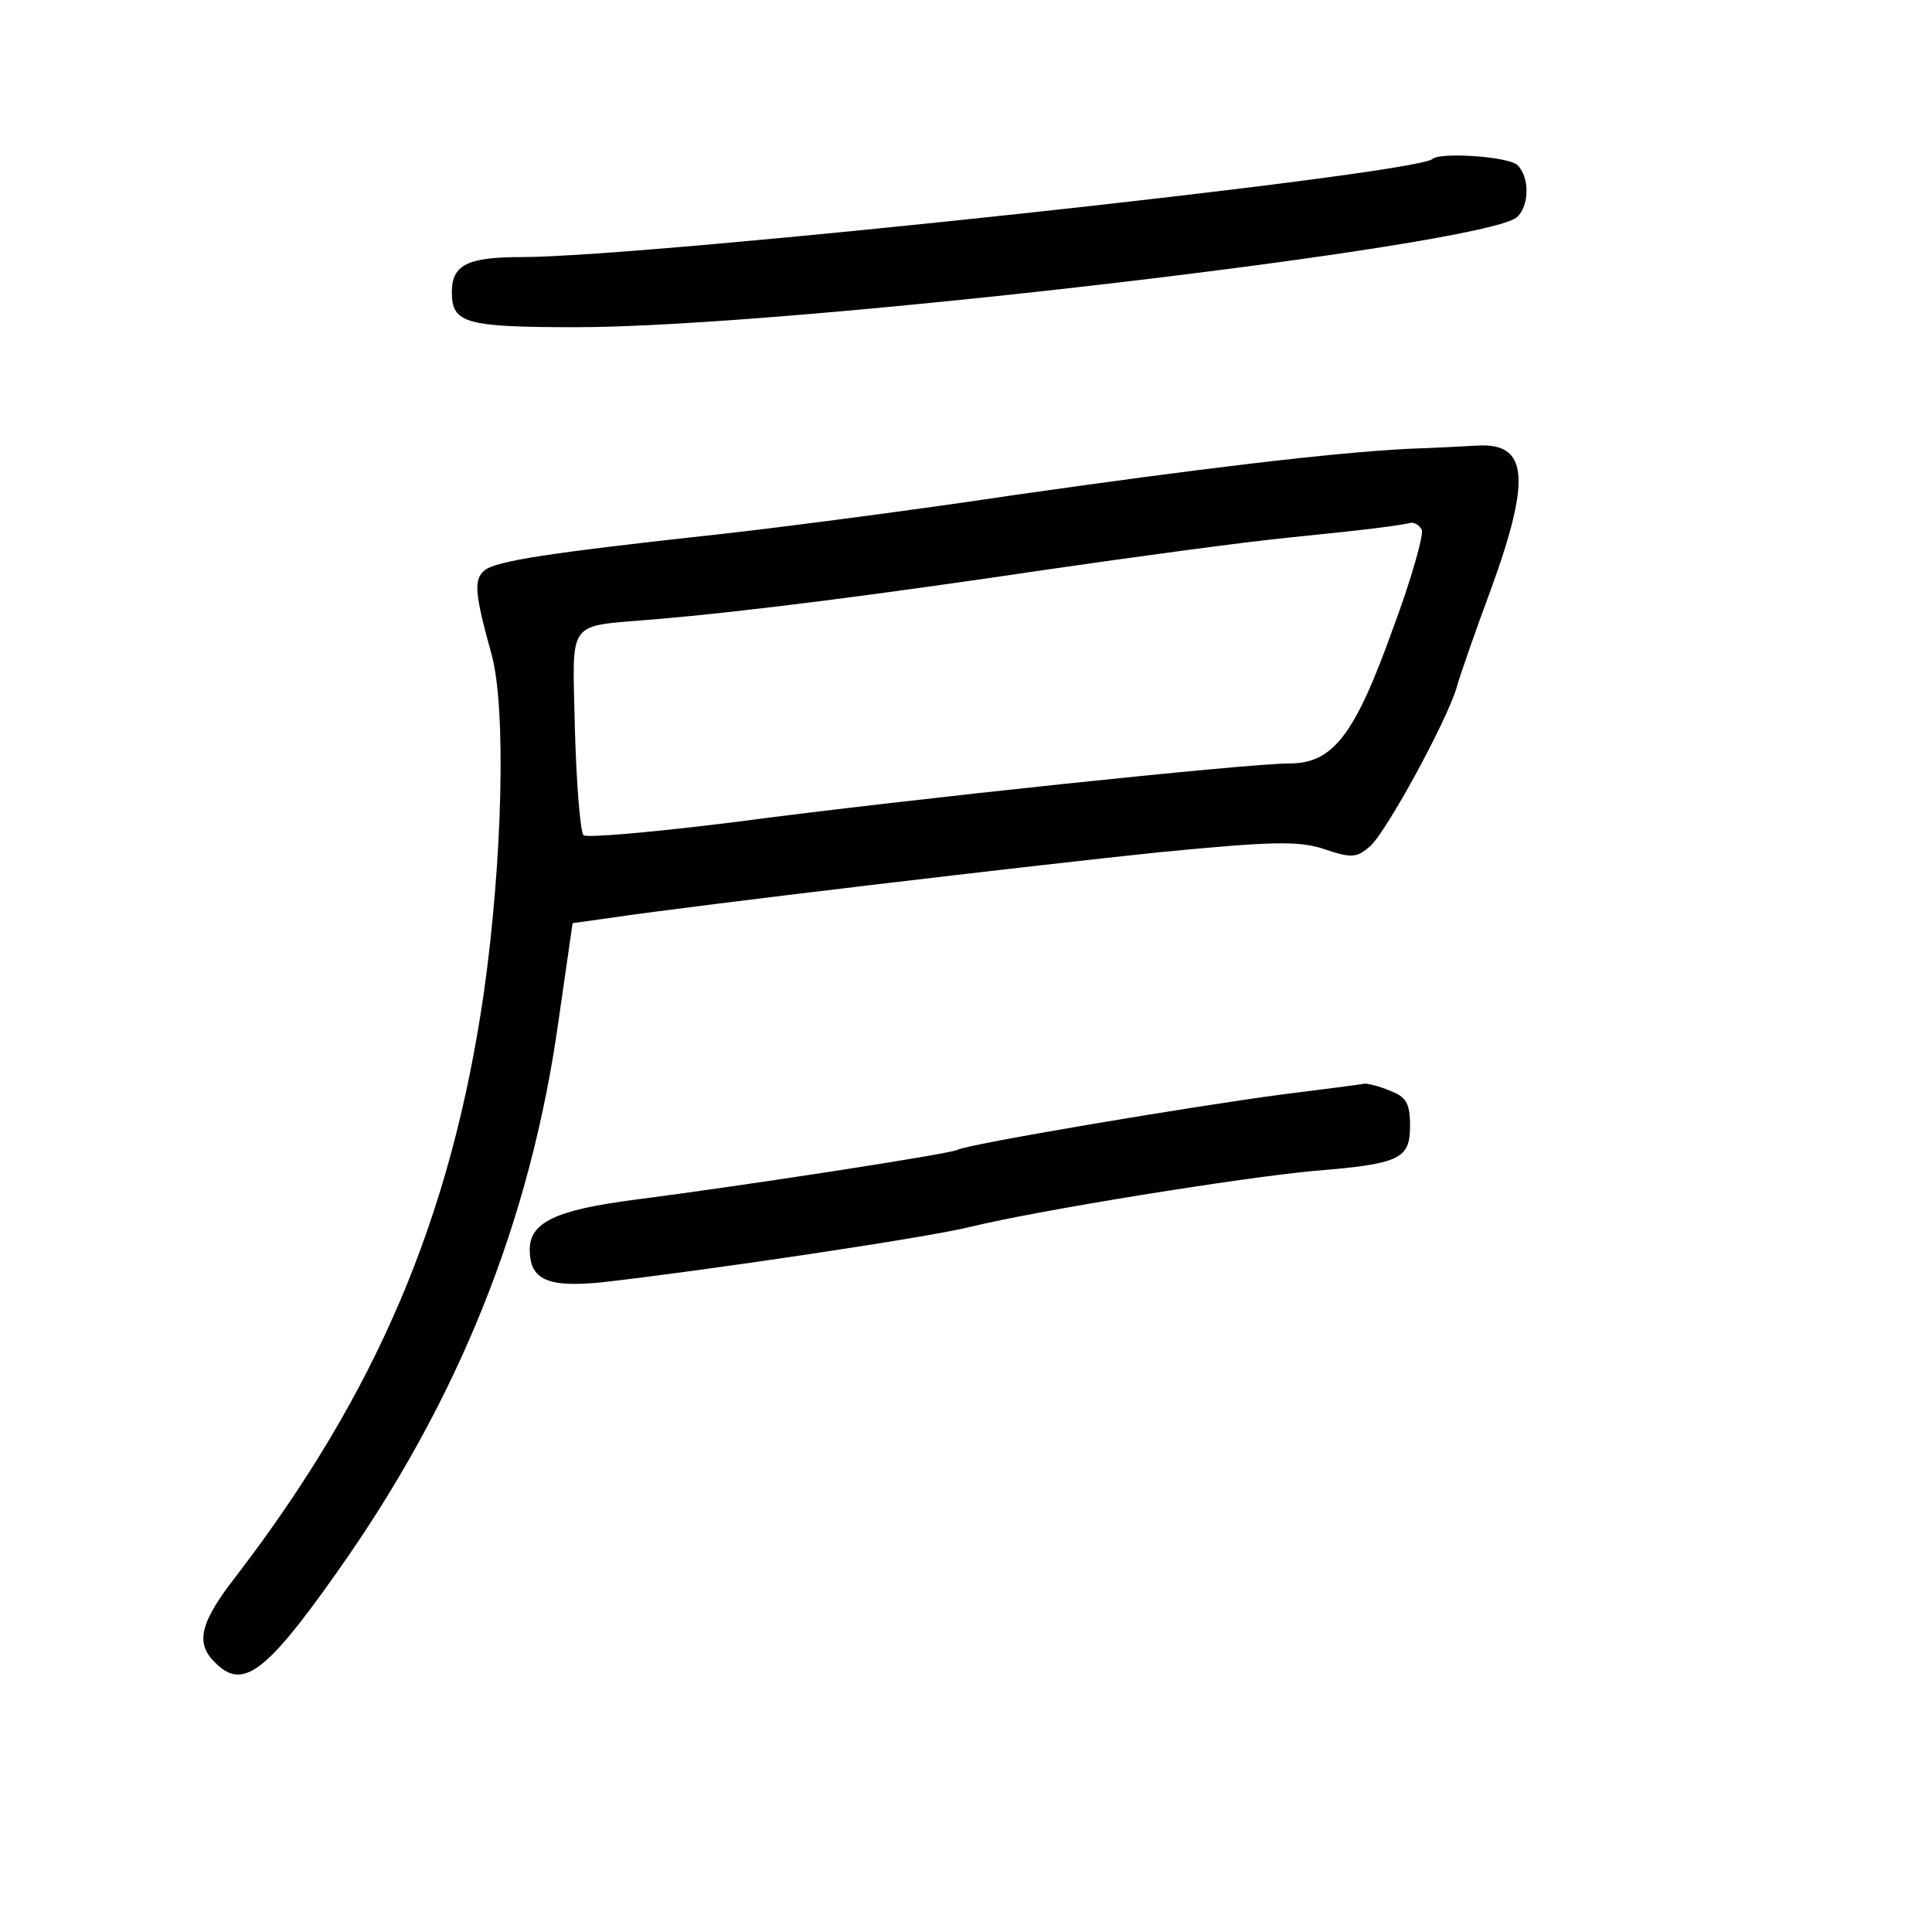 <?xml version="1.0" standalone="no"?>
<!DOCTYPE svg PUBLIC "-//W3C//DTD SVG 20010904//EN"
 "http://www.w3.org/TR/2001/REC-SVG-20010904/DTD/svg10.dtd">
<svg version="1.0" xmlns="http://www.w3.org/2000/svg"
 width="248pt" height="248pt" viewBox="0 0 248 248"
 preserveAspectRatio="xMidYMid meet">
<g transform="translate(0,248) scale(0.1,-0.1)"
fill="#000000" stroke="none">
<path d="M1839 2276 c-21 -20 -1005 -126 -1170 -126 -69 0 -89 -10 -89 -45 0
-40 17 -45 160 -45 275 0 1161 104 1207 141 16 14 17 51 1 67 -11 11 -99 17
-109 8z"/>
<path d="M1810 1904 c-101 -5 -273 -26 -505 -59 -126 -19 -295 -41 -375 -50
-229 -25 -292 -35 -308 -47 -14 -12 -13 -29 9 -108 19 -69 14 -266 -10 -435
-42 -289 -138 -513 -317 -747 -47 -60 -54 -87 -28 -112 35 -36 65 -14 156 115
156 220 249 451 285 709 l18 125 50 7 c108 16 539 67 703 84 145 14 179 15
212 4 35 -12 42 -11 59 4 21 19 98 160 111 204 4 15 24 72 44 126 52 143 47
188 -18 184 -17 -1 -56 -3 -86 -4z m15 -104 c3 -5 -13 -63 -37 -127 -49 -137
-77 -173 -133 -173 -53 0 -491 -46 -710 -75 -104 -13 -193 -21 -196 -17 -4 4
-9 64 -11 135 -3 145 -13 132 102 142 119 10 289 32 505 64 110 16 250 35 310
41 100 10 138 15 157 19 4 0 10 -3 13 -9z"/>
<path d="M1645 1075 c-114 -15 -405 -64 -416 -71 -8 -5 -274 -46 -414 -64
-101 -13 -135 -29 -135 -64 0 -39 23 -49 93 -42 132 15 415 57 472 71 90 22
353 64 442 72 110 9 123 15 123 58 0 29 -5 37 -26 45 -14 6 -28 9 -32 9 -4 -1
-52 -7 -107 -14z"/>
</g>
</svg>
